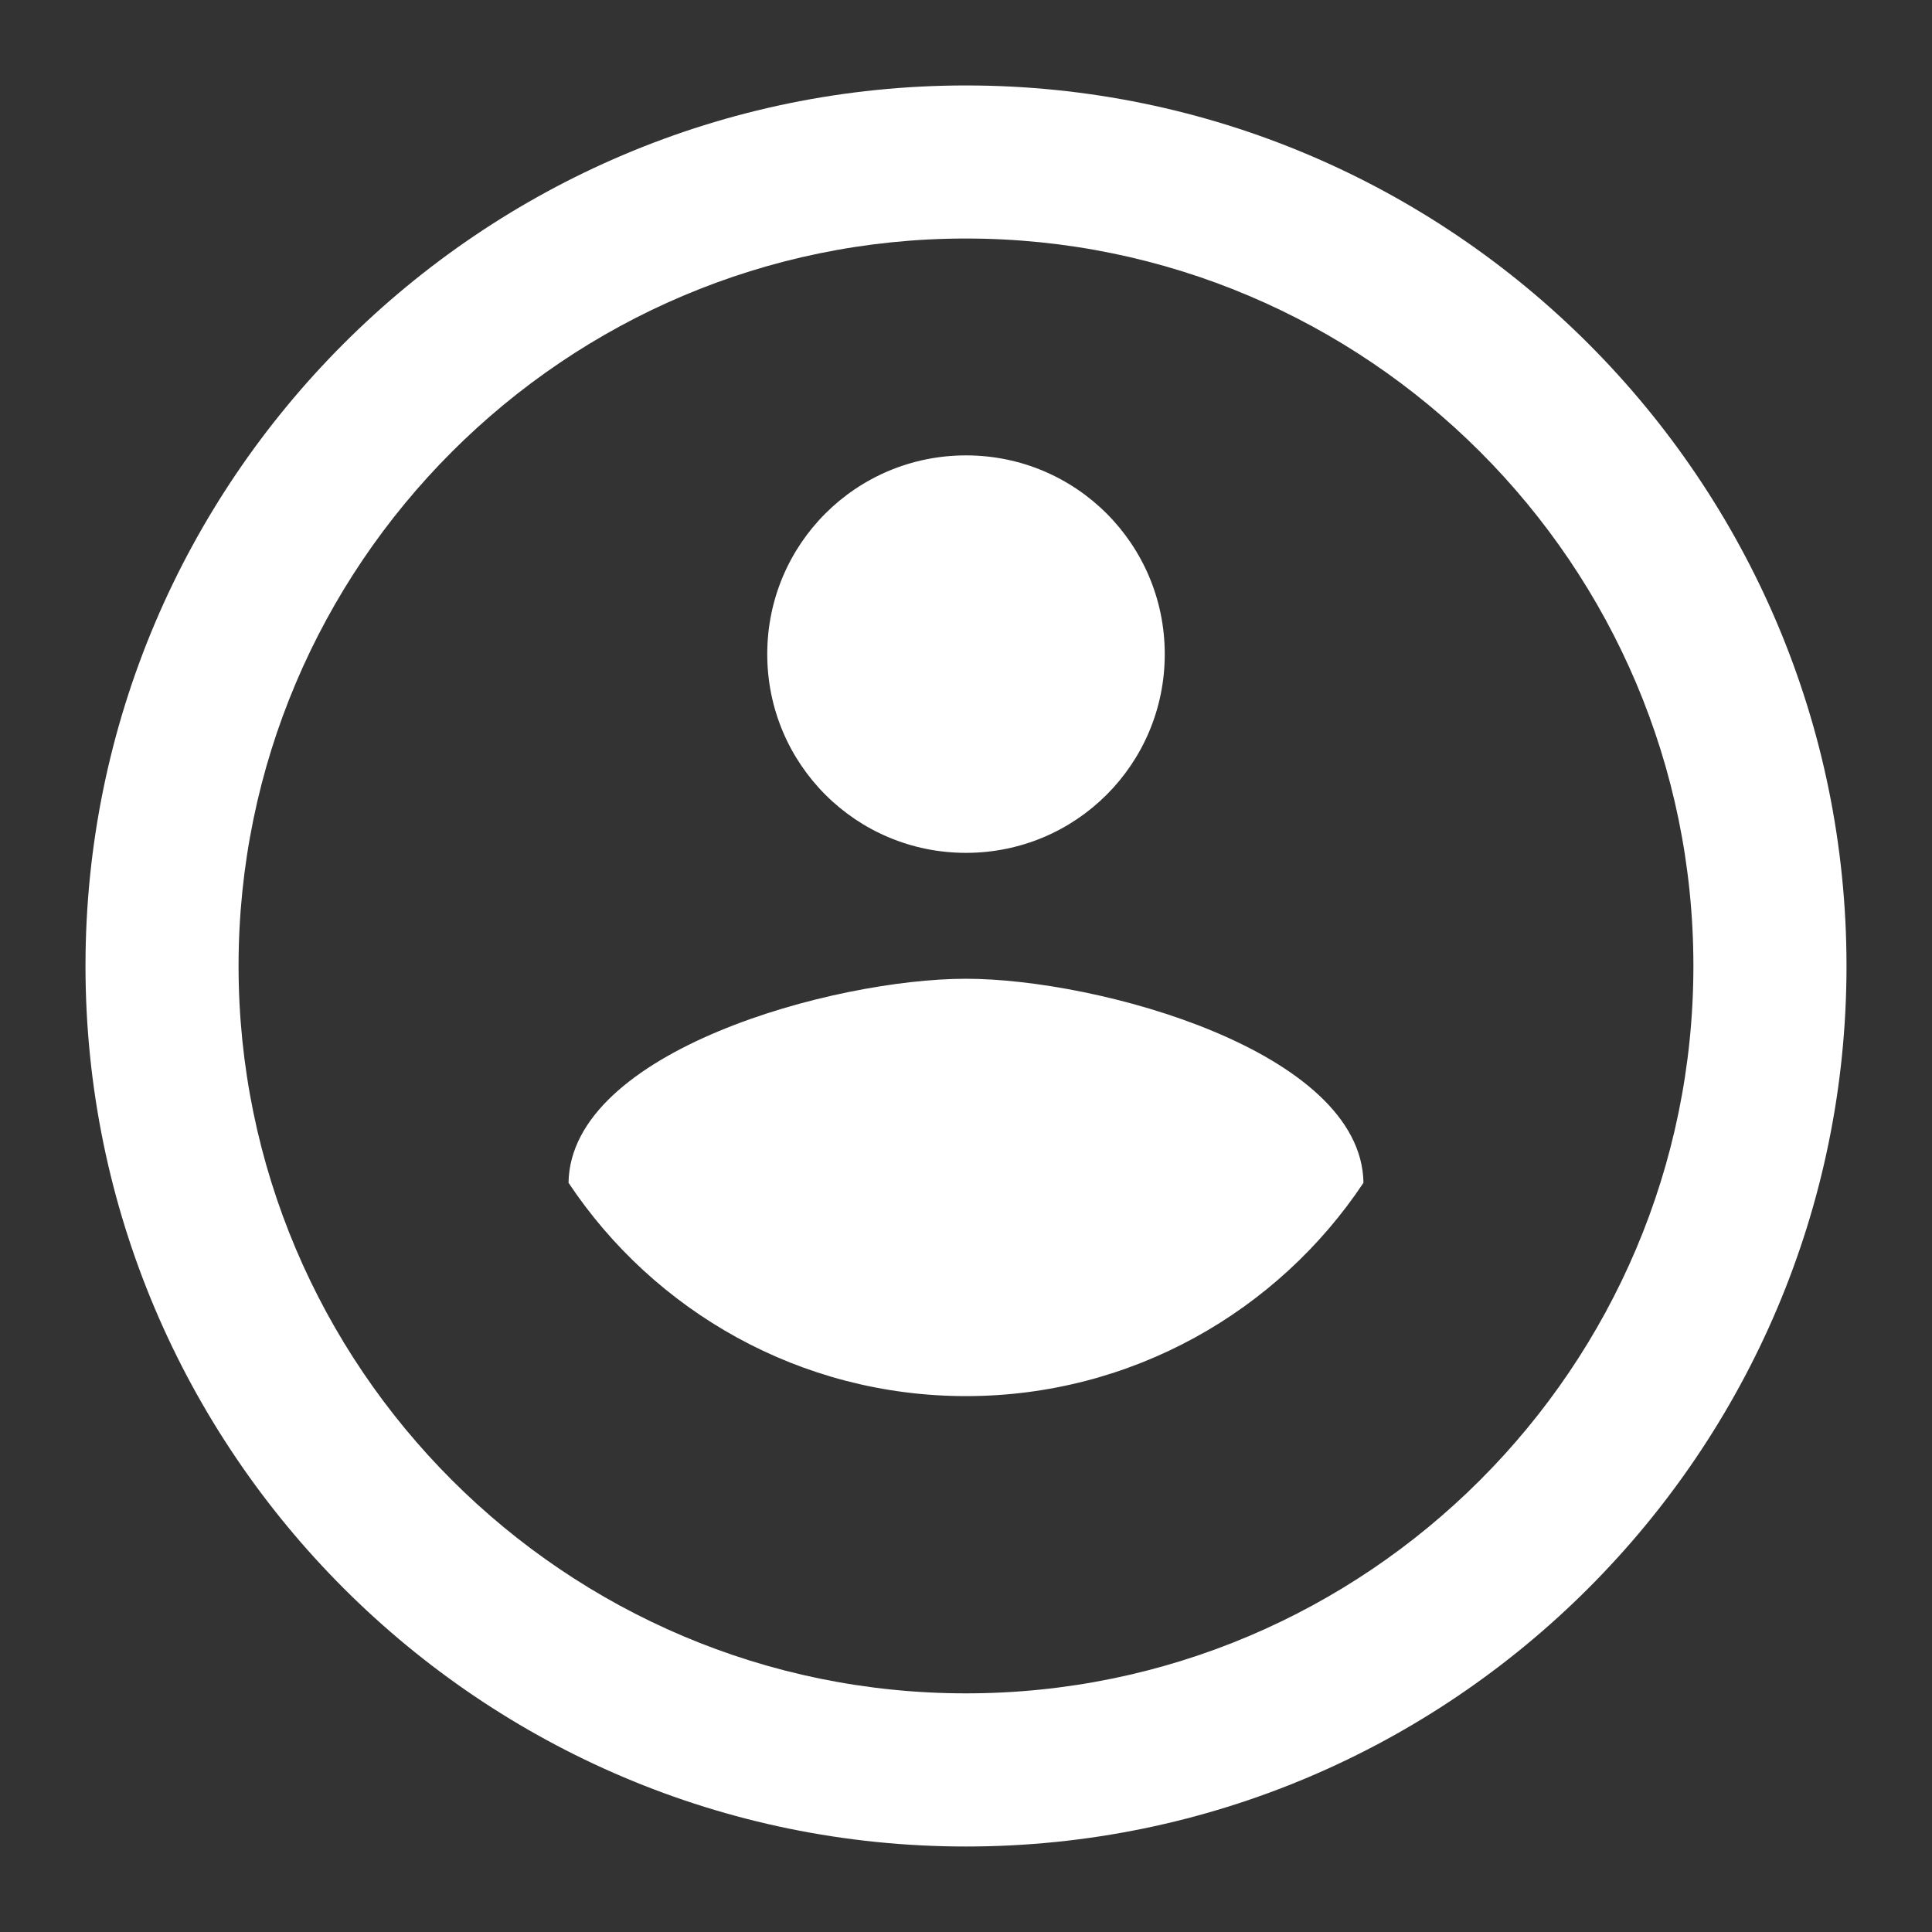 <?xml version="1.0" encoding="utf-8"?>
<!-- Generator: Adobe Illustrator 15.1.0, SVG Export Plug-In . SVG Version: 6.00 Build 0)  -->
<!DOCTYPE svg PUBLIC "-//W3C//DTD SVG 1.1//EN" "http://www.w3.org/Graphics/SVG/1.1/DTD/svg11.dtd">
<svg version="1.1" id="Layer_1" xmlns="http://www.w3.org/2000/svg" xmlns:xlink="http://www.w3.org/1999/xlink" x="0px" y="0px"
	 width="48px" height="48px" viewBox="0 0 48 48" enable-background="new 0 0 48 48" xml:space="preserve">
<rect x="0" y="0" width="48" height="48" fill="#333333" stroke="none"/>
<g>
	<path fill="#FFFFFF" d="M24,2.123c-12.062,0-21.876,9.813-21.876,21.876c0,12.062,9.813,21.877,21.876,21.877
		c12.062,0,21.876-9.813,21.876-21.877C45.876,11.936,36.062,2.123,24,2.123z M24,42.071c-9.965,0-18.073-8.106-18.073-18.072
		S14.035,5.926,24,5.926c9.966,0,18.072,8.107,18.072,18.073S33.966,42.071,24,42.071z M24,11.314c2.732,0,4.938,2.205,4.938,4.938
		S26.732,21.189,24,21.189c-2.732,0-4.938-2.205-4.938-4.938S21.268,11.314,24,11.314z M24,34.686c-4.115,0-7.752-2.107-9.875-5.3
		c0.049-3.274,6.583-5.069,9.875-5.069c3.275,0,9.825,1.795,9.875,5.069C31.752,32.578,28.114,34.686,24,34.686z"/>
</g>
</svg>
